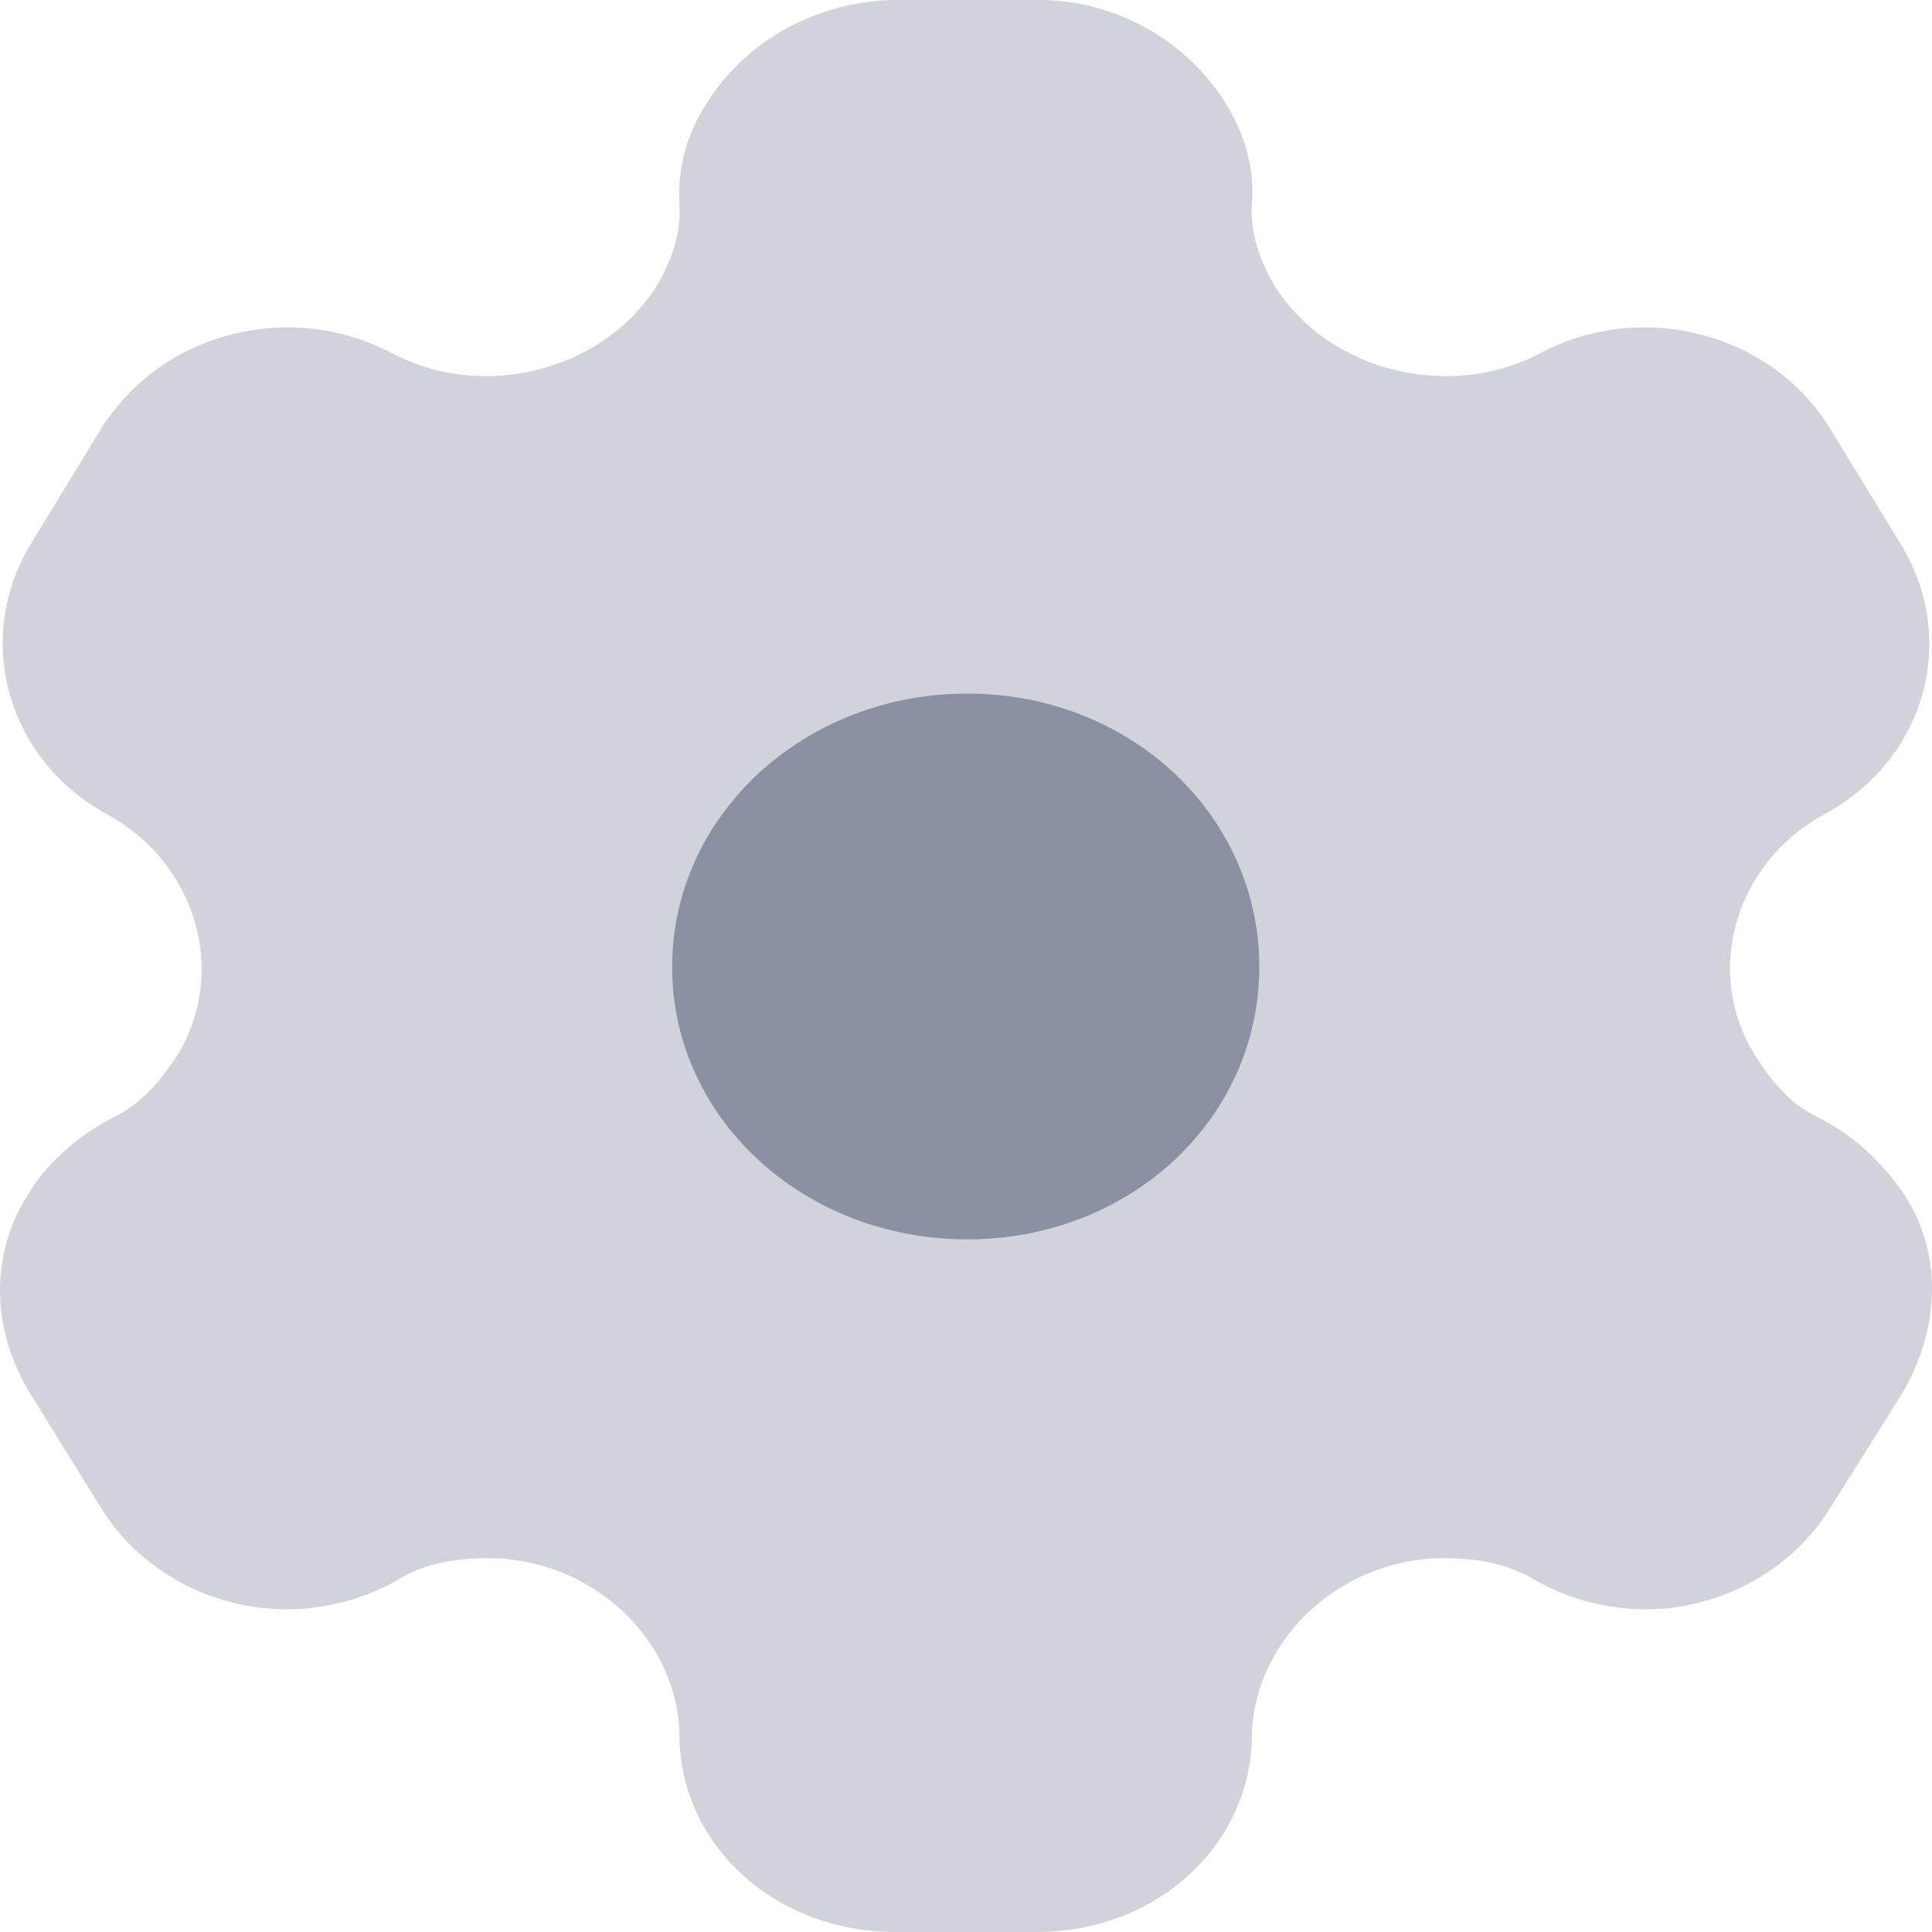 <svg width="20" height="20" viewBox="0 0 20 20" fill="none" xmlns="http://www.w3.org/2000/svg">
<path d="M10.013 12.83C8.324 12.83 6.958 11.58 6.958 10.01C6.958 8.44 8.324 7.18 10.013 7.18C11.702 7.18 13.036 8.44 13.036 10.01C13.036 11.58 11.702 12.83 10.013 12.83Z" fill="#8991A2"/>
<path opacity="0.4" d="M19.716 12.37C19.512 12.07 19.221 11.77 18.845 11.58C18.543 11.44 18.35 11.21 18.178 10.94C17.629 10.08 17.952 8.95 18.866 8.44C19.942 7.87 20.286 6.6 19.662 5.61L18.941 4.43C18.328 3.44 16.983 3.09 15.918 3.67C14.972 4.15 13.756 3.83 13.208 2.98C13.036 2.7 12.939 2.4 12.96 2.1C12.992 1.71 12.863 1.34 12.67 1.04C12.272 0.42 11.551 0 10.755 0H9.238C8.453 0.02 7.732 0.42 7.334 1.04C7.13 1.34 7.011 1.71 7.033 2.1C7.054 2.4 6.958 2.7 6.785 2.98C6.237 3.83 5.021 4.15 4.085 3.67C3.01 3.09 1.676 3.44 1.052 4.43L0.331 5.61C-0.282 6.6 0.062 7.87 1.127 8.44C2.041 8.95 2.364 10.08 1.826 10.94C1.643 11.21 1.45 11.44 1.149 11.58C0.783 11.77 0.46 12.07 0.288 12.37C-0.11 12.99 -0.089 13.77 0.309 14.42L1.052 15.62C1.45 16.26 2.192 16.66 2.967 16.66C3.332 16.66 3.763 16.56 4.107 16.36C4.376 16.19 4.699 16.13 5.054 16.13C6.119 16.13 7.011 16.96 7.033 17.95C7.033 19.1 8.023 20 9.27 20H10.733C11.971 20 12.96 19.1 12.96 17.95C12.992 16.96 13.885 16.13 14.95 16.13C15.295 16.13 15.617 16.19 15.897 16.36C16.241 16.56 16.661 16.66 17.037 16.66C17.801 16.66 18.543 16.26 18.941 15.62L19.694 14.42C20.082 13.75 20.114 12.99 19.716 12.37Z" fill="#8991A2"/>
</svg>
